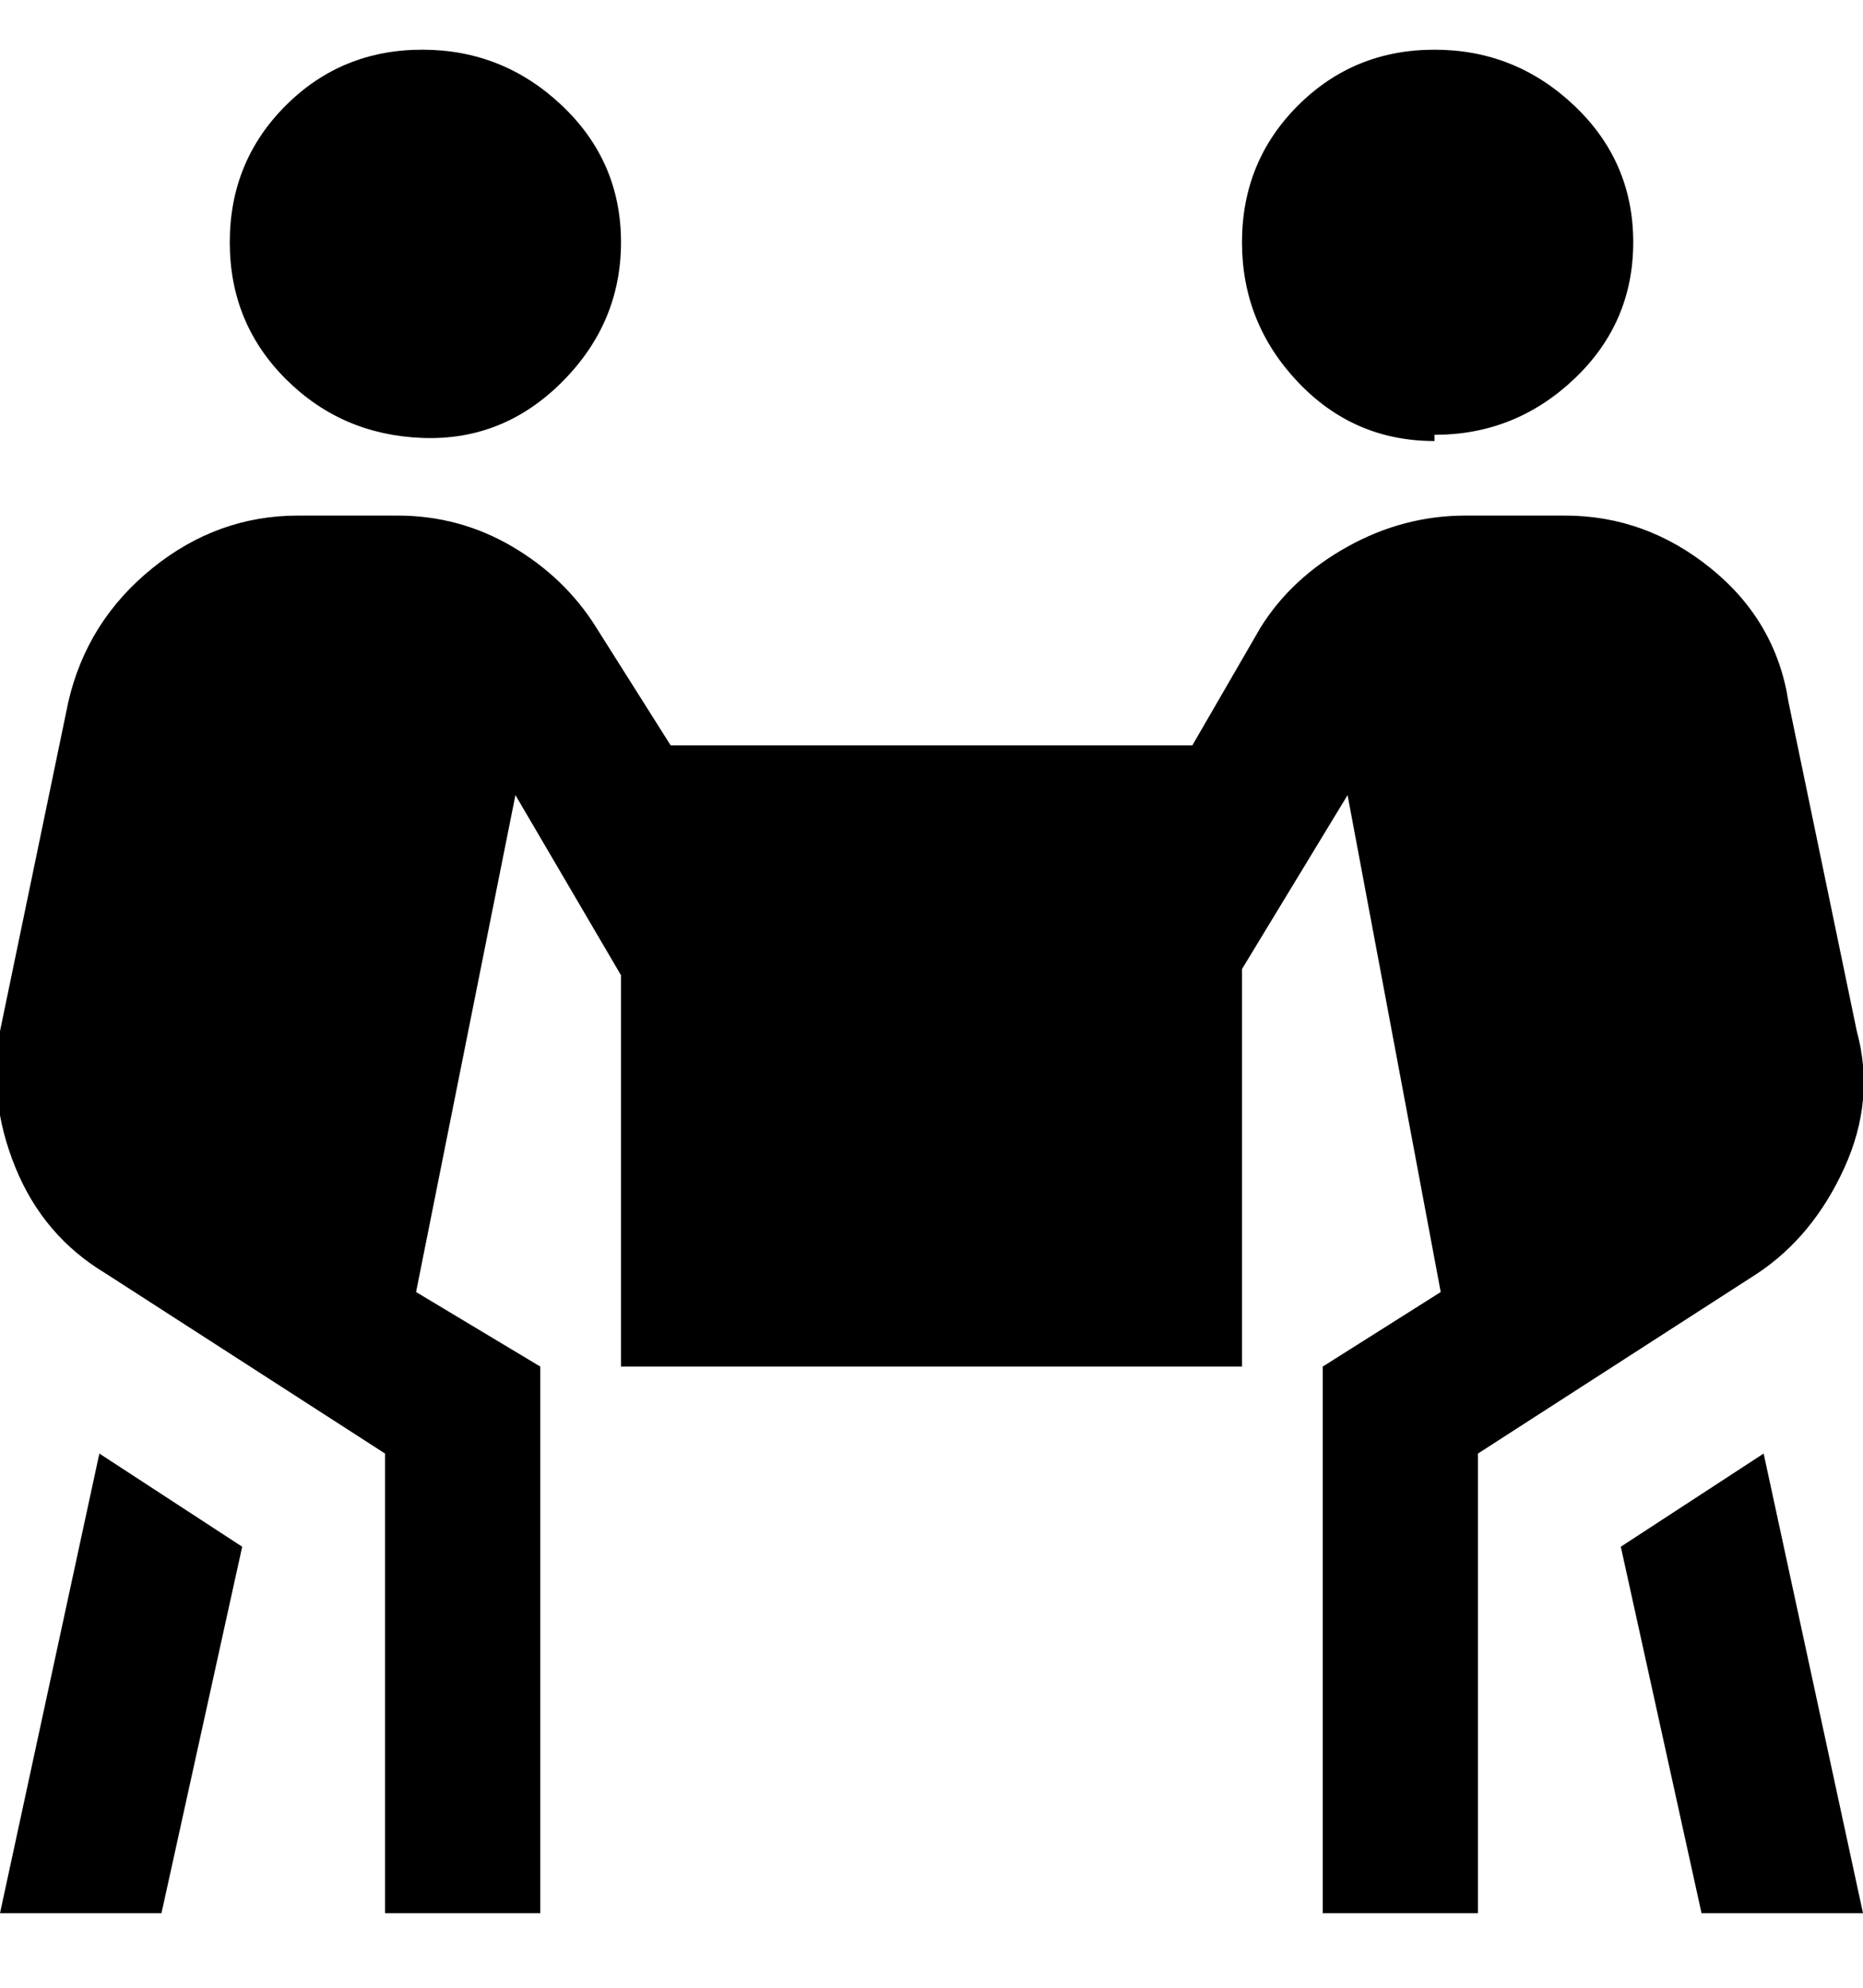 <svg viewBox="0 0 300 320" xmlns="http://www.w3.org/2000/svg"><path d="M37 39q0-13 9-22t22-9q13 0 22.5 9t9.5 22q0 13-9.5 22.5t-22.5 9Q55 70 46 61t-9-22zm246 166l-45 29v74h-25v-88l19-12-15-80-17 28v64H100v-63l-17-29-16 80 20 12v88H62v-74l-45-29q-10-6-14.5-17T0 166l11-53q3-13 13.5-21.5T48 83h16q10 0 18.5 5T96 101l12 19h84l11-19q5-8 14-13t19-5h16q13 0 23.5 8.5T288 113l11 53q3 11-2 22t-14 17zM231 70q13 0 22.5-9t9.5-22q0-13-9.5-22T231 8q-13 0-22 9t-9 22q0 13 9 22.5t22 9.5v-1zM0 308h26l13-59-23-15-16 74zm261-59l13 59h26l-16-74-23 15z"/></svg>